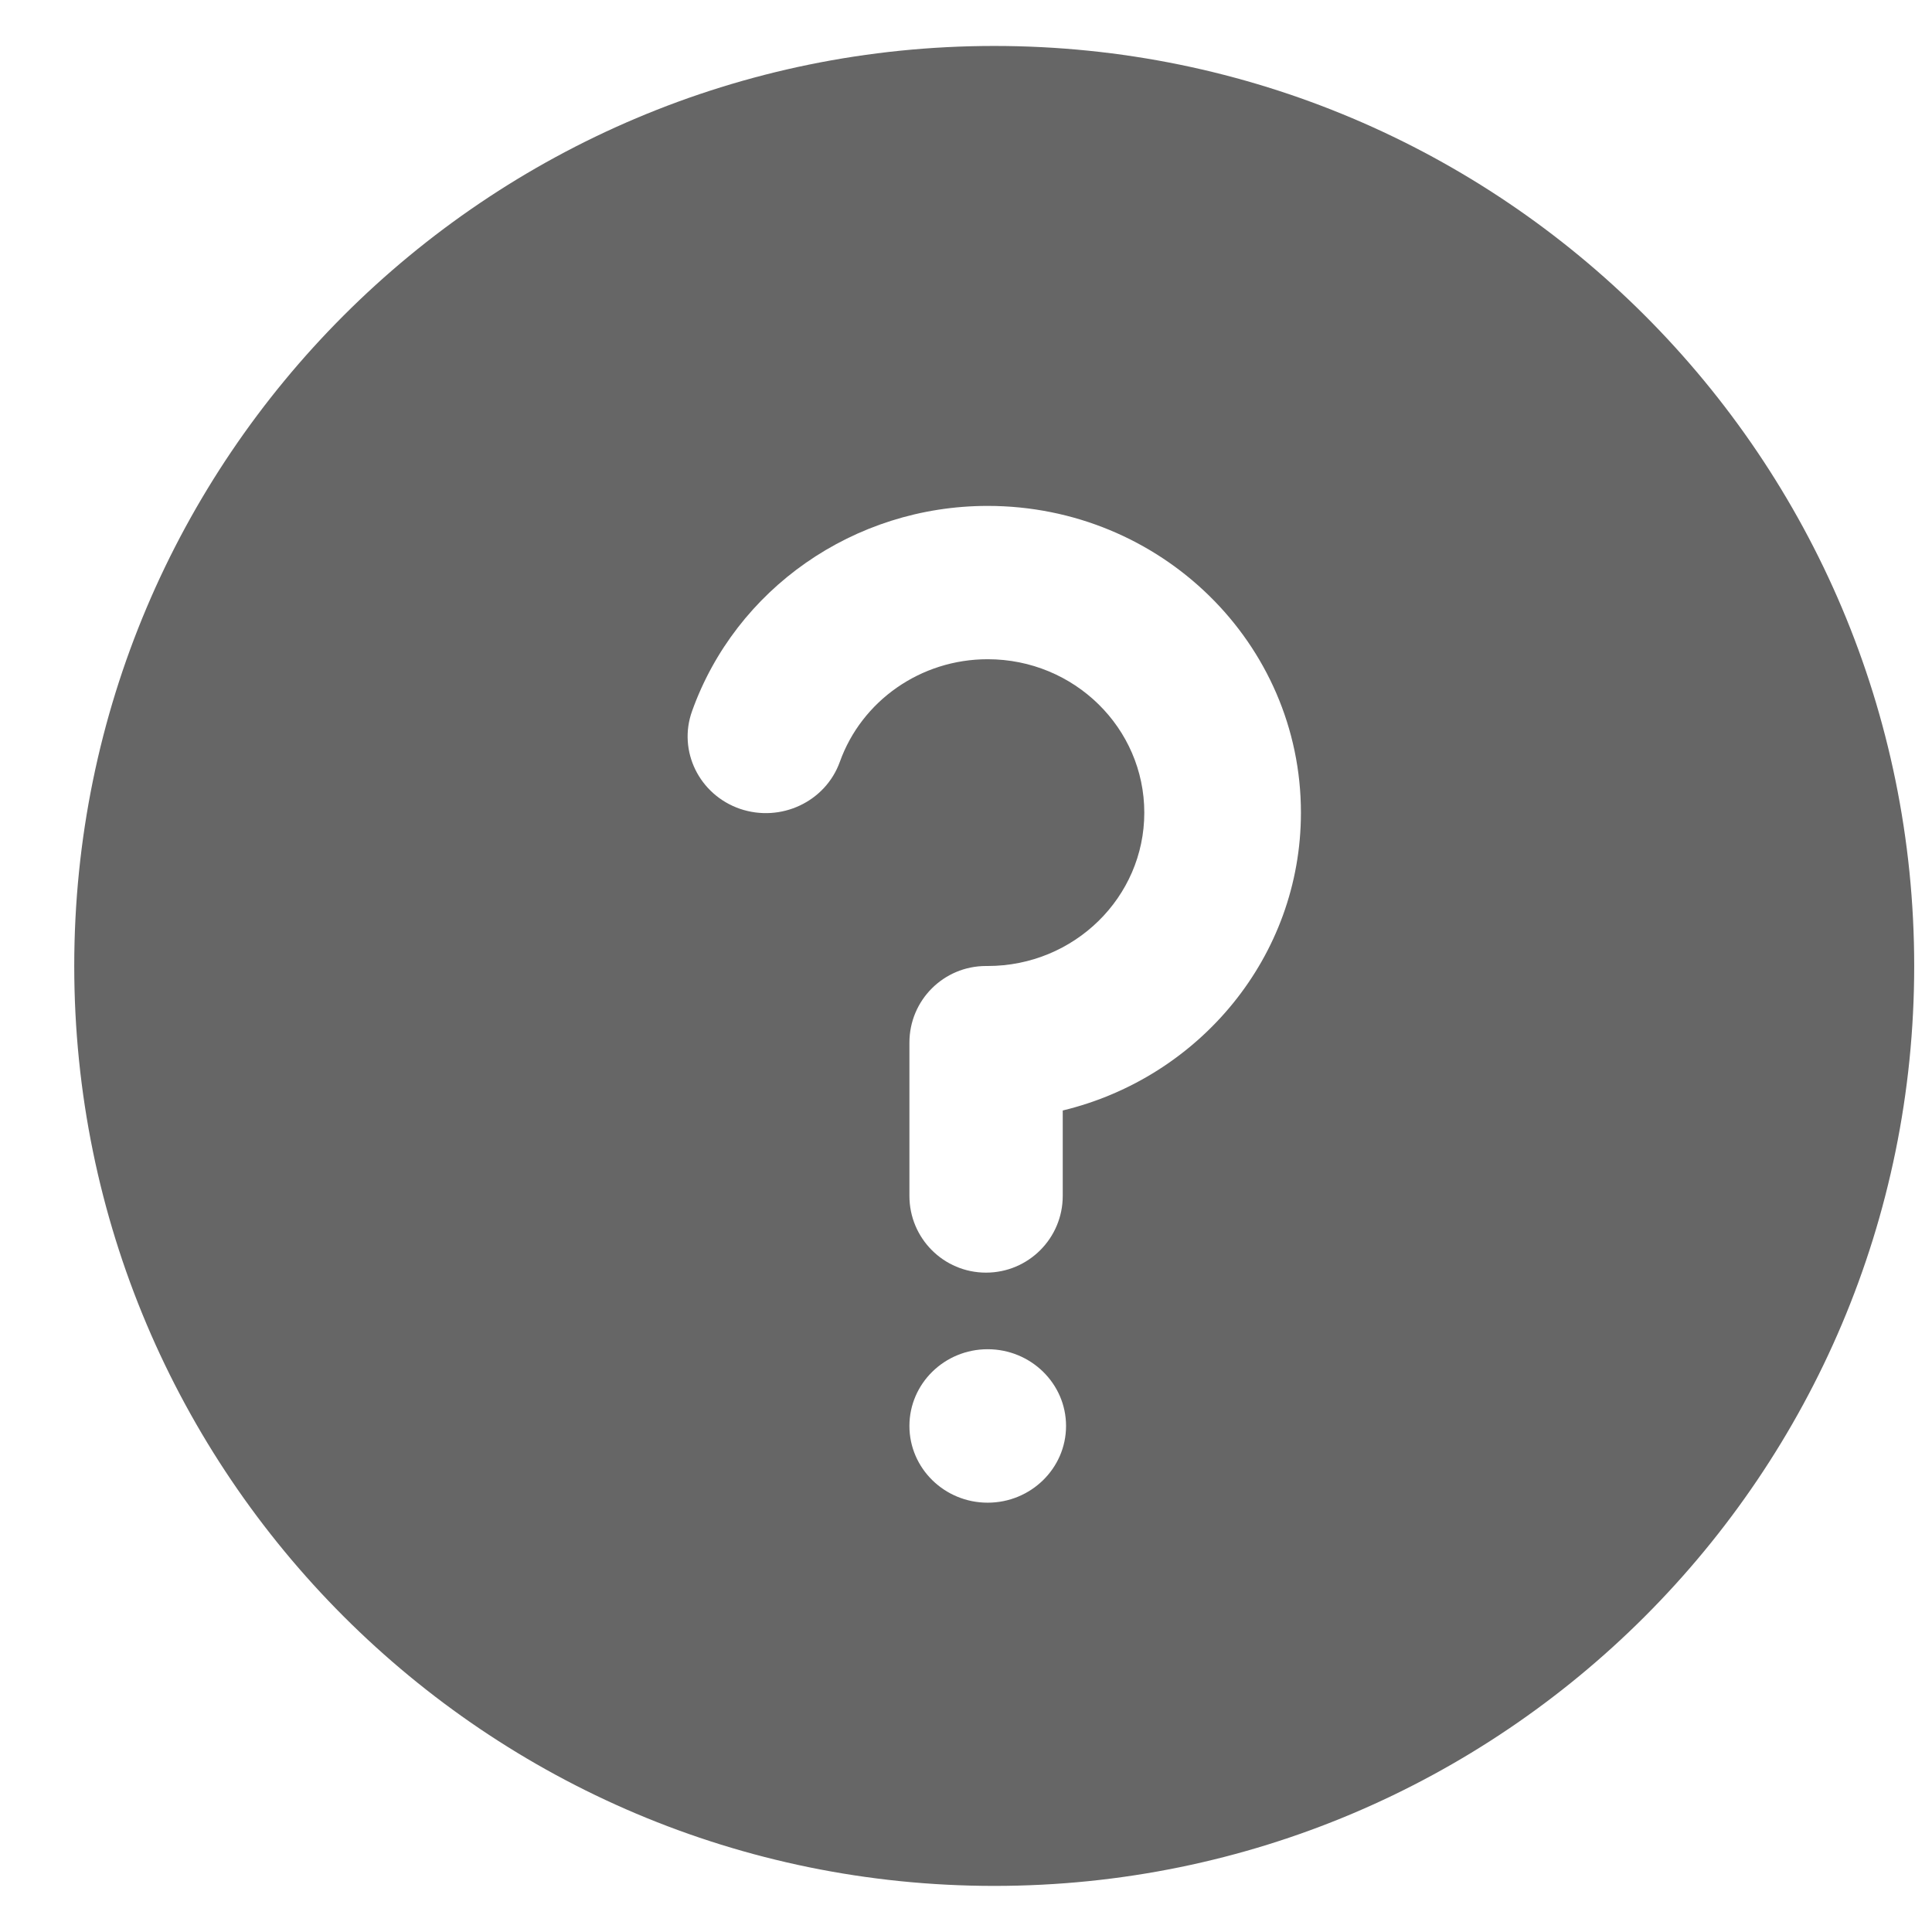 <svg width="14" height="14" viewBox="0 0 14 14" fill="none" xmlns="http://www.w3.org/2000/svg">
<path d="M7.205 0.333C10.887 0.333 13.871 3.318 13.871 7C13.871 10.682 10.887 13.666 7.205 13.666C3.523 13.666 0.538 10.682 0.538 7C0.538 3.318 3.523 0.333 7.205 0.333ZM7.157 9.777C6.844 9.777 6.59 10.026 6.59 10.333C6.59 10.64 6.844 10.889 7.157 10.889C7.47 10.889 7.725 10.64 7.725 10.333C7.725 10.026 7.47 9.777 7.157 9.777ZM7.157 3.666C6.186 3.666 5.331 4.269 5.015 5.153C4.911 5.442 5.067 5.759 5.362 5.861C5.658 5.962 5.982 5.81 6.086 5.52C6.244 5.079 6.671 4.777 7.157 4.777C7.784 4.777 8.292 5.275 8.292 5.889C8.292 6.502 7.784 7 7.157 7H7.155H7.145C6.838 7 6.59 7.248 6.59 7.555V8.666C6.59 8.973 6.838 9.222 7.145 9.222C7.452 9.222 7.701 8.973 7.701 8.666L7.701 8.047C8.692 7.808 9.427 6.932 9.427 5.889C9.427 4.661 8.411 3.666 7.157 3.666Z" fill="#666666"/>
</svg>
